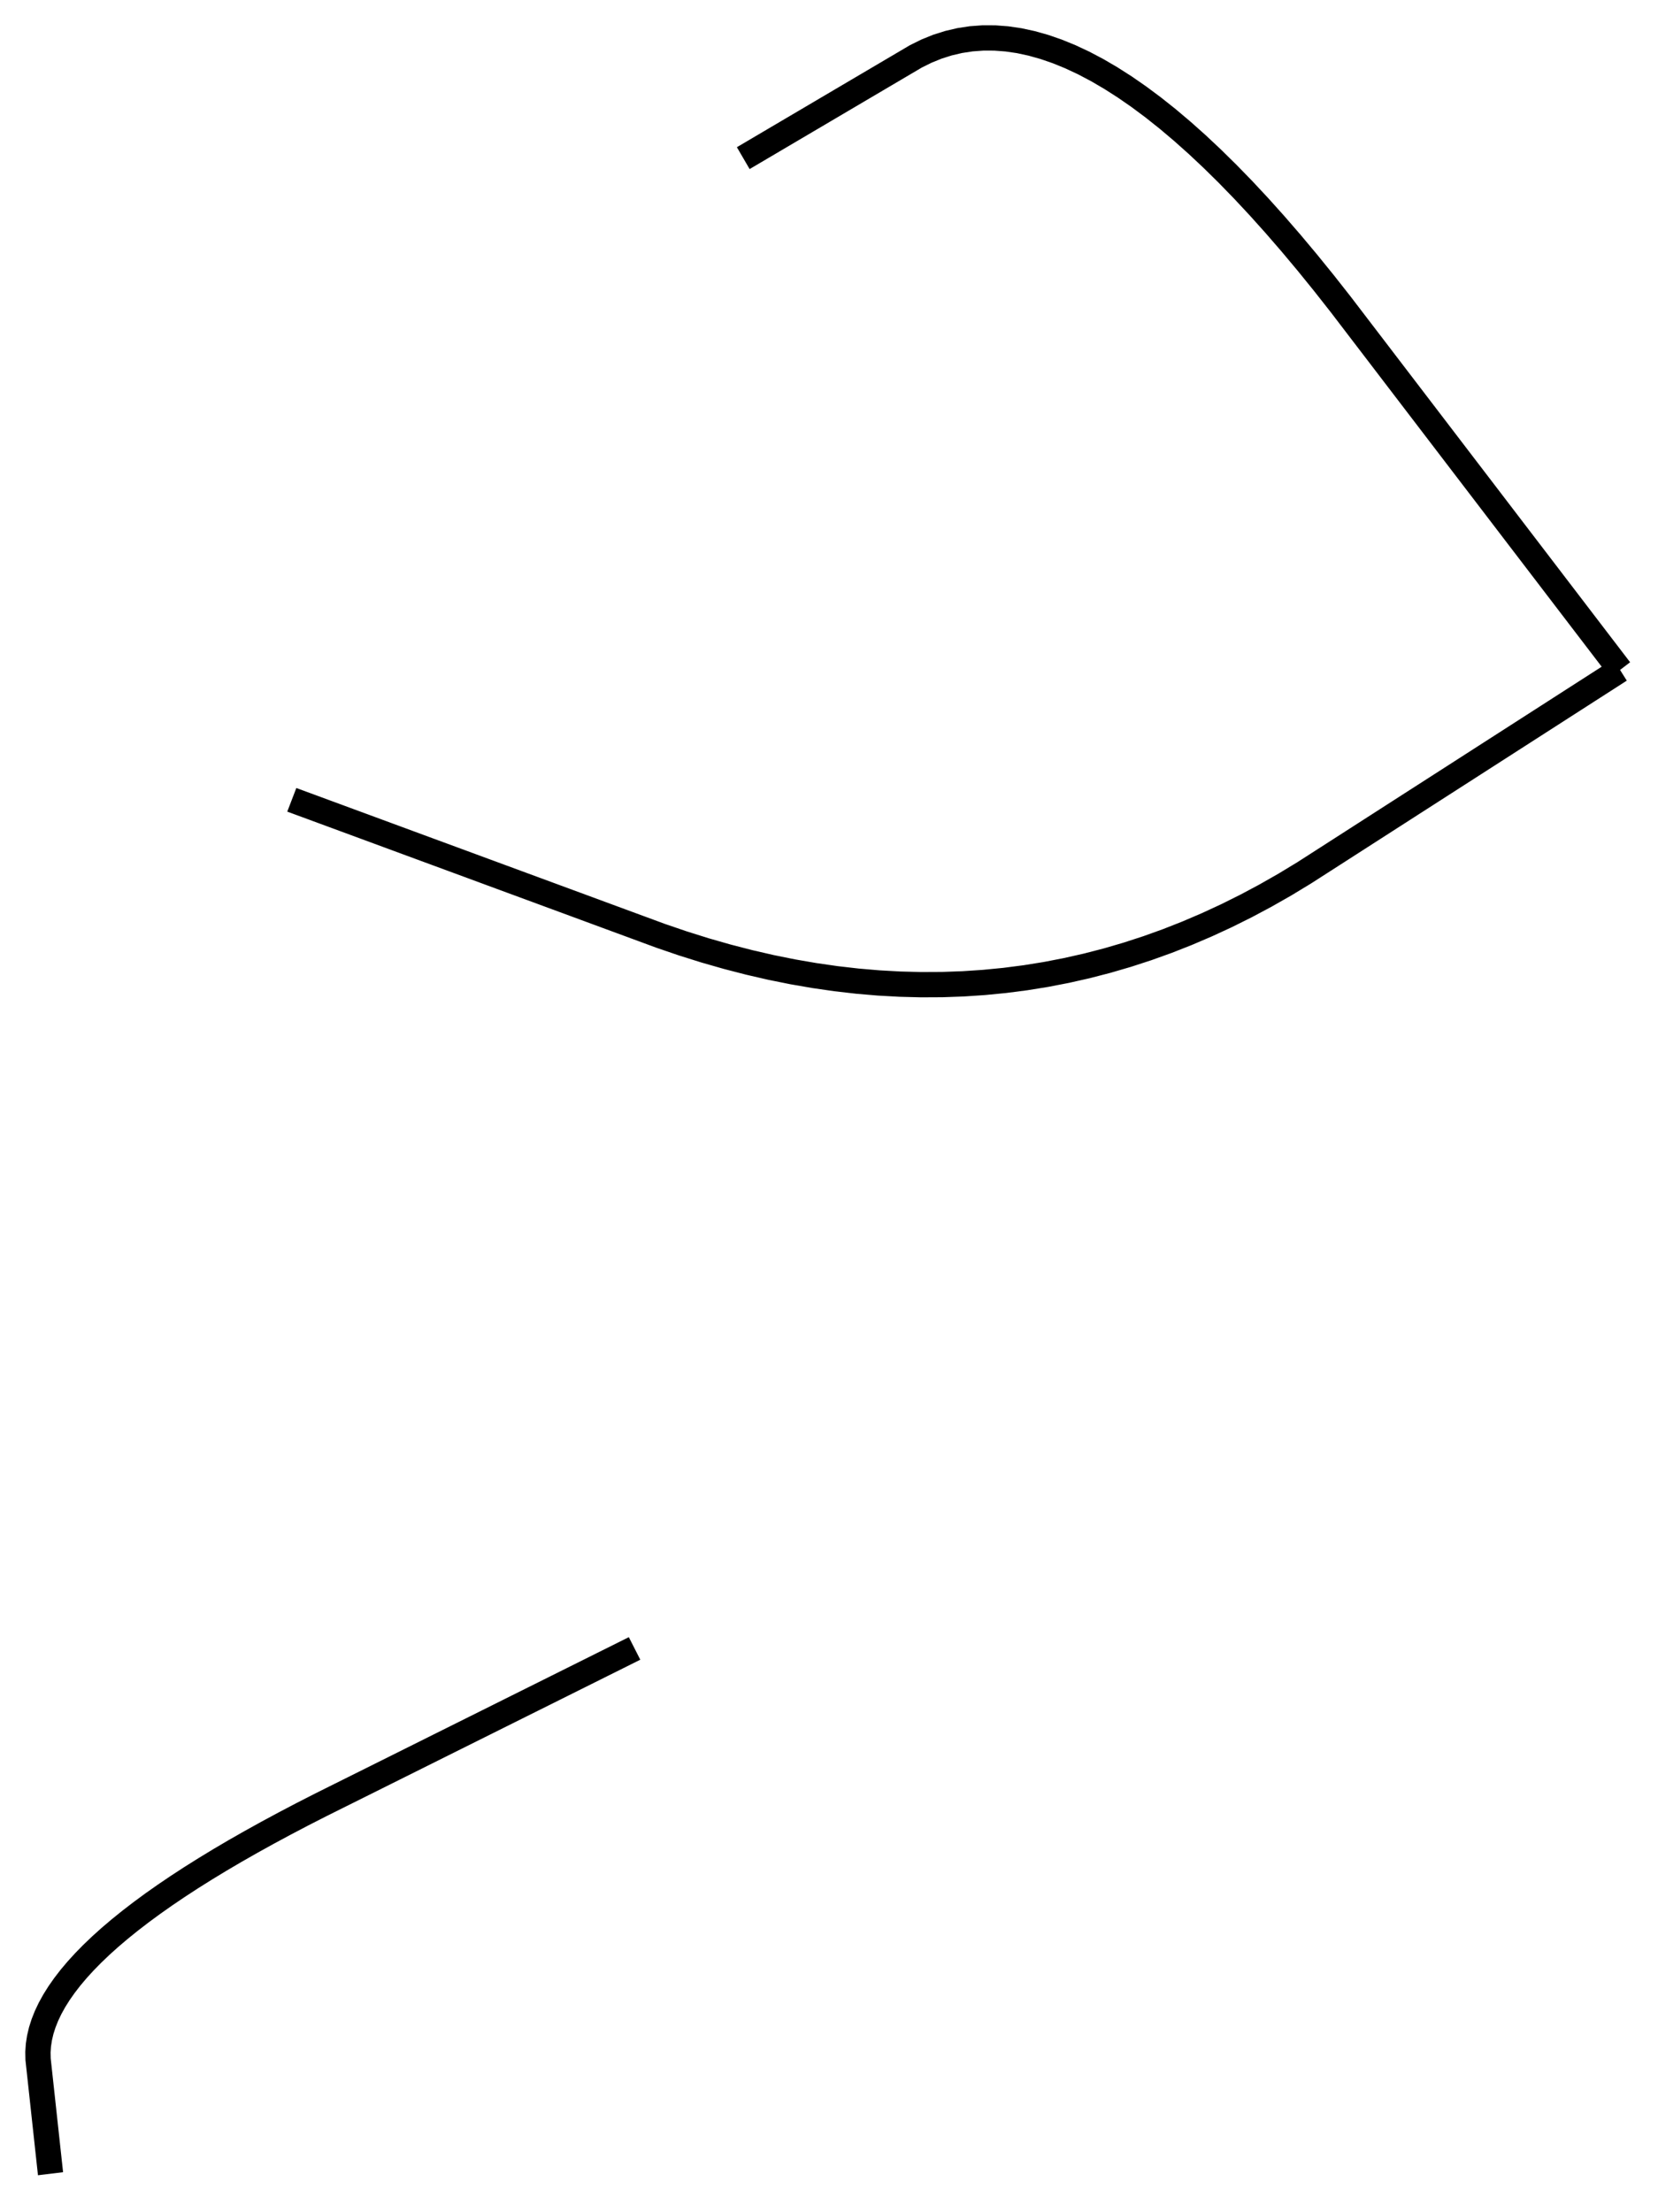 <svg viewBox="49.197 55.725 131.112 174.827" xmlns="http://www.w3.org/2000/svg">
<style>
svg { stroke:black; stroke-width:2px; fill:none;}
</style>
<polyline points="177.309 108.681 177.267 108.626 177.183 108.517 177.058 108.352 176.89 108.133 176.681 107.86 176.43 107.531 176.137 107.148 175.802 106.71 175.425 106.217 175.007 105.67 174.546 105.068 174.044 104.411 173.5 103.699 172.914 102.933 172.286 102.112 171.617 101.236 170.905 100.305 170.152 99.32 169.356 98.28 168.519 97.185 167.64 96.035 166.72 94.831 165.757 93.572 164.752 92.258 163.706 90.889 162.618 89.466 161.488 87.988 160.316 86.455 159.102 84.867 157.847 83.225 156.549 81.528 155.21 79.776 153.886 78.094 152.579 76.482 151.288 74.941 150.012 73.469 148.753 72.067 147.51 70.735 146.282 69.473 145.071 68.281 143.876 67.159 142.696 66.107 141.533 65.125 140.386 64.213 139.254 63.371 138.139 62.599 137.039 61.897 135.956 61.264 134.889 60.702 133.837 60.21 132.802 59.788 131.782 59.436 130.779 59.154 129.792 58.941 128.82 58.799 127.865 58.727 126.925 58.725 126.002 58.792 125.095 58.93 124.203 59.138 123.328 59.415 122.468 59.763 121.625 60.18 120.797 60.668 119.996 61.14 119.22 61.597 118.47 62.039 117.746 62.466 117.048 62.877 116.376 63.273 115.729 63.654 115.109 64.02 114.514 64.37 113.945 64.706 113.402 65.026 112.885 65.33 112.394 65.62 111.928 65.894 111.489 66.153 111.075 66.397 110.687 66.625 110.325 66.839 109.989 67.037 109.679 67.22 109.394 67.387 109.136 67.54 108.903 67.677 108.696 67.799 108.515 67.905 108.36 67.997 108.231 68.073 108.127 68.134 108.05 68.18 107.998 68.21 107.972 68.225"/>
<polyline points="72.272 118.947 72.327 118.968 72.437 119.008 72.603 119.069 72.824 119.151 73.1 119.253 73.432 119.375 73.819 119.517 74.261 119.68 74.758 119.864 75.31 120.067 75.918 120.291 76.581 120.536 77.299 120.8 78.073 121.085 78.902 121.391 79.786 121.717 80.725 122.063 81.719 122.43 82.769 122.817 83.874 123.224 85.034 123.651 86.25 124.099 87.52 124.568 88.846 125.057 90.228 125.566 91.664 126.095 93.156 126.645 94.703 127.215 96.305 127.806 97.962 128.417 99.675 129.048 101.443 129.7 103.203 130.301 104.955 130.851 106.699 131.35 108.436 131.799 110.164 132.197 111.884 132.544 113.597 132.84 115.302 133.086 116.998 133.281 118.687 133.425 120.368 133.518 122.041 133.561 123.706 133.553 125.363 133.494 127.012 133.384 128.653 133.224 130.286 133.013 131.912 132.751 133.529 132.438 135.139 132.075 136.74 131.661 138.334 131.196 139.92 130.68 141.497 130.114 143.067 129.496 144.629 128.828 146.183 128.11 147.73 127.34 149.268 126.52 150.798 125.649 152.32 124.727 153.835 123.755 155.302 122.813 156.722 121.901 158.094 121.02 159.419 120.169 160.697 119.348 161.928 118.558 163.111 117.798 164.247 117.069 165.335 116.37 166.376 115.701 167.37 115.063 168.317 114.455 169.216 113.878 170.068 113.331 170.872 112.814 171.63 112.328 172.339 111.872 173.002 111.446 173.617 111.051 174.185 110.687 174.706 110.352 175.179 110.049 175.605 109.775 175.984 109.532 176.315 109.319 176.599 109.137 176.835 108.985 177.025 108.863 177.167 108.772 177.261 108.711 177.309 108.681"/>
<polyline points="99.377 186.029 99.33 186.053 99.236 186.099 99.095 186.17 98.907 186.263 98.672 186.38 98.39 186.521 98.062 186.684 97.686 186.872 97.263 187.082 96.793 187.316 96.277 187.574 95.713 187.855 95.103 188.159 94.445 188.486 93.741 188.837 92.989 189.212 92.191 189.61 91.345 190.031 90.453 190.475 89.514 190.943 88.527 191.435 87.494 191.95 86.414 192.488 85.287 193.049 84.112 193.634 82.891 194.243 81.623 194.875 80.308 195.53 78.946 196.209 77.537 196.911 76.081 197.636 74.578 198.385 73.124 199.127 71.719 199.864 70.363 200.594 69.055 201.318 67.796 202.035 66.586 202.746 65.425 203.452 64.313 204.15 63.249 204.843 62.235 205.529 61.269 206.209 60.352 206.883 59.484 207.551 58.665 208.212 57.894 208.867 57.172 209.516 56.5 210.158 55.876 210.794 55.301 211.424 54.774 212.048 54.297 212.666 53.868 213.277 53.488 213.882 53.157 214.481 52.875 215.073 52.642 215.66 52.457 216.24 52.322 216.813 52.235 217.381 52.197 217.942 52.208 218.497 52.267 219.046 52.325 219.577 52.381 220.092 52.435 220.589 52.487 221.069 52.538 221.532 52.586 221.978 52.633 222.407 52.677 222.818 52.72 223.213 52.761 223.59 52.801 223.95 52.838 224.293 52.873 224.619 52.907 224.928 52.938 225.219 52.968 225.494 52.996 225.751 53.022 225.991 53.047 226.214 53.069 226.42 53.089 226.608 53.108 226.78 53.125 226.934 53.14 227.071 53.153 227.191 53.164 227.294 53.173 227.38 53.181 227.448 53.186 227.5 53.19 227.534 53.192 227.551"/>
</svg>